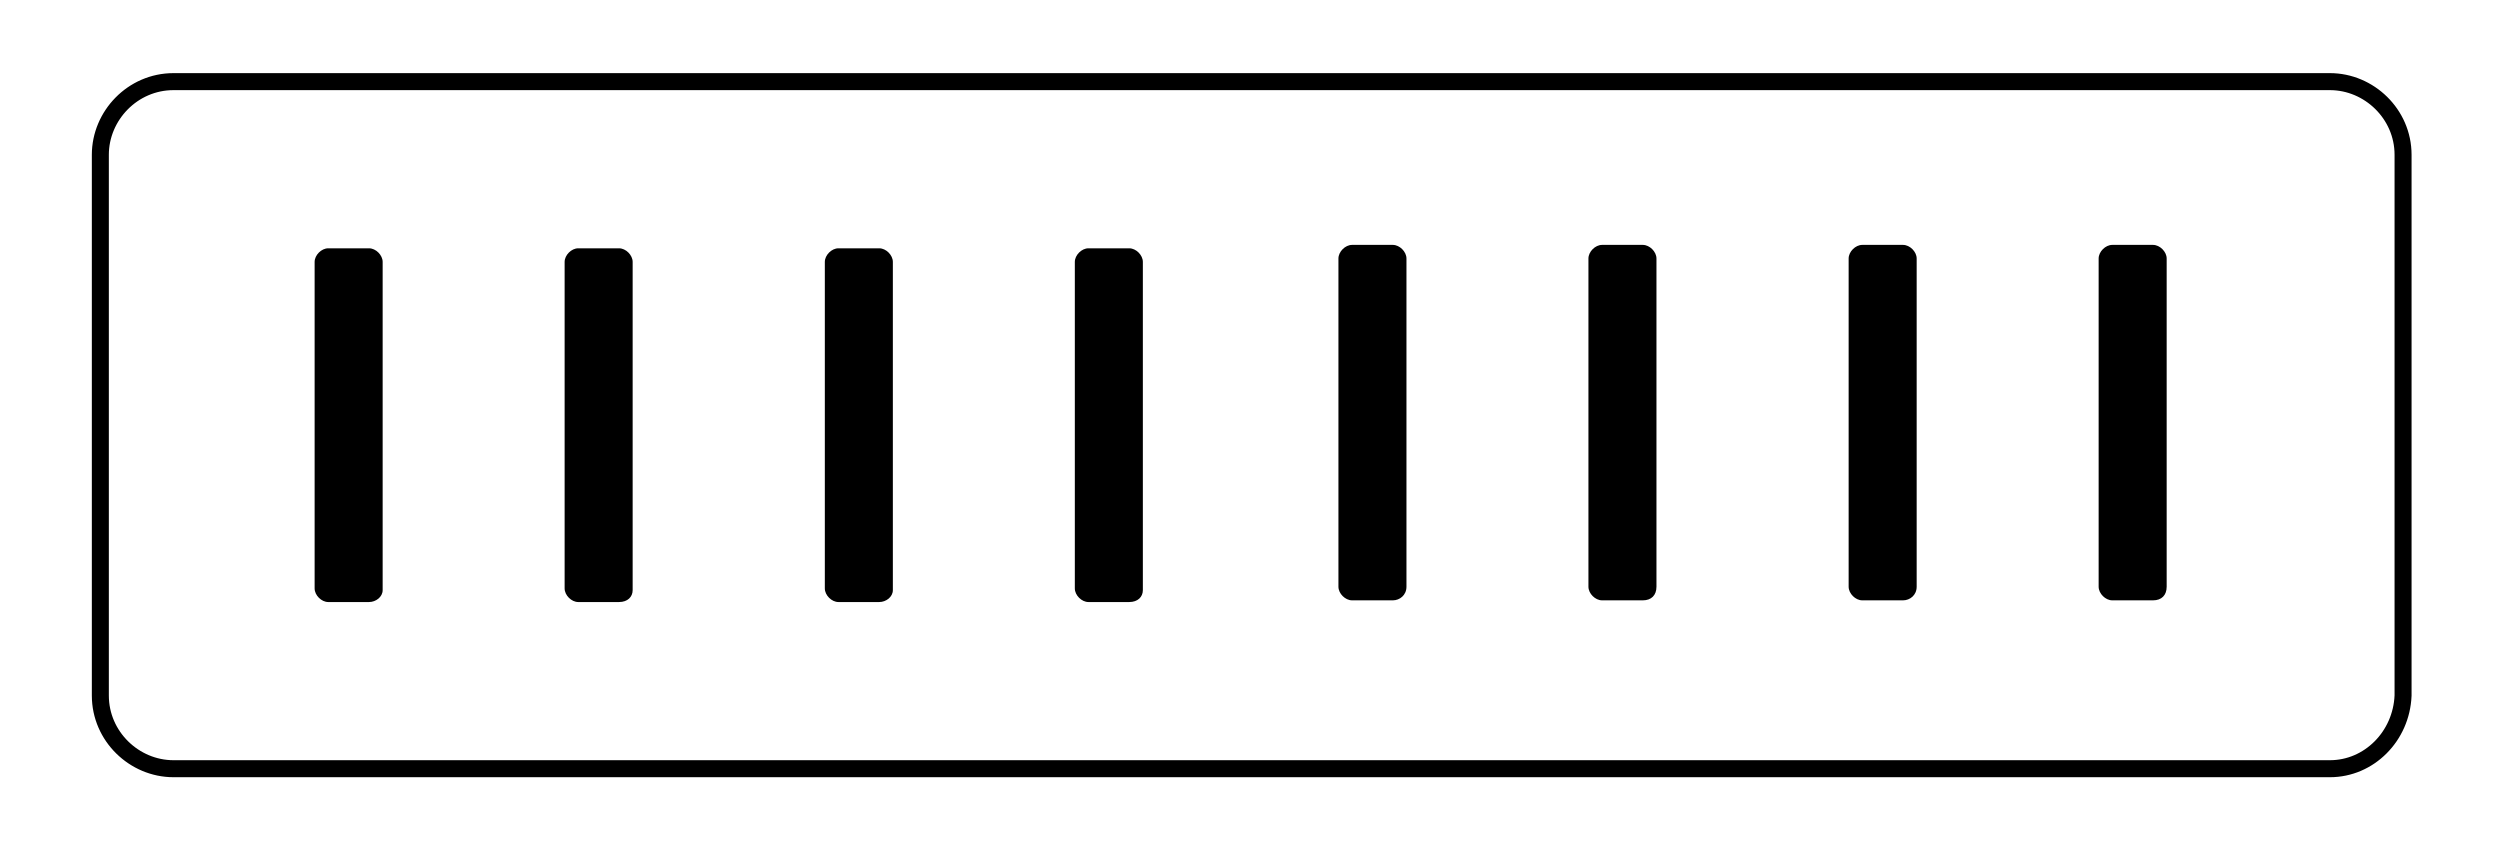 <?xml version="1.0" encoding="utf-8"?>
<!DOCTYPE svg PUBLIC "-//W3C//DTD SVG 1.1//EN" "http://www.w3.org/Graphics/SVG/1.1/DTD/svg11.dtd">
<svg version="1.1" id="layer_1" xmlns="http://www.w3.org/2000/svg" xmlns:xlink="http://www.w3.org/1999/xlink" x="0px" y="0px"

	 viewBox="0 0 147 50.5" enable-background="new 0 0 147 50.5" xml:space="preserve">
	 
<path fill="none" stroke="#000000" stroke-miterlimit="10" d="M137,45.2H10.2c-2.3,0-4.3-1.9-4.3-4.3V9.1c0-2.3,1.9-4.3,4.3-4.3
	H137c2.3,0,4.3,1.9,4.3,4.3v31.8C141.2,43.3,139.3,45.2,137,45.2z"></path>
	
<path fill="#000000" d="M21.7,35.4h-2.4c-0.4,0-0.8-0.4-0.8-0.8V15.4c0-0.4,0.4-0.8,0.8-0.8h2.4
	c0.4,0,0.8,0.4,0.8,0.8v19.3C22.5,35.1,22.1,35.4,21.7,35.4z">
	<animateTransform attributeName="transform" 
		 attributeType="XML" 
		 type="rotate" 
		 from="0 50 50" 
		 to="360 50 50" 
		 dur="10s" 
		 repeatCount="indefinite"  />
	
</path>	

<path fill="#000000"  d="M36.4,35.4H34c-0.4,0-0.8-0.4-0.8-0.8V15.4c0-0.4,0.4-0.8,0.8-0.8h2.4
	c0.4,0,0.8,0.4,0.8,0.8v19.3C37.2,35.1,36.9,35.4,36.4,35.4z">
	<animateTransform id="logolo"
		attributeName="transfom"
		attributeType="XML"
		type="translate"
		begin="0.1"
		dur="1s"
		values="0,6;0,-6;0,-6"
		repeatCount="indefinite"/>
	
</path>	
<path fill="#000000"  d="M51.7,35.4h-2.4c-0.4,0-0.8-0.4-0.8-0.8V15.4c0-0.4,0.4-0.8,0.8-0.8h2.4
	c0.4,0,0.8,0.4,0.8,0.8v19.3C52.5,35.1,52.1,35.4,51.7,35.4z">
	<animateTransform id="logolo"
		attributeName="transfom"
		attributeType="XML"
		type="translate"
		begin="0.2"
		dur="1s"
		values="0,6;0,-6;0,6"
		repeatCount="indefinite"/>
	
</path>	
<path fill="#000000" d="M66.4,35.4H64c-0.4,0-0.8-0.4-0.8-0.8V15.4c0-0.4,0.4-0.8,0.8-0.8h2.4
	c0.4,0,0.8,0.4,0.8,0.8v19.3C67.2,35.1,66.9,35.4,66.4,35.4z">
	<animateTransform id="logolo"
		attributeName="transfom"
		attributeType="XML"
		type="translate"
		begin="0.3"
		dur="1s"
		values="0,6;0,-6;0,6"
		repeatCount="indefinite"/>
	
</path>	
<path fill="#000000" d="M81.9,35.3h-2.4c-0.4,0-0.8-0.4-0.8-0.8V15.2c0-0.4,0.4-0.8,0.8-0.8h2.4
	c0.4,0,0.8,0.4,0.8,0.8v19.3C82.7,35,82.3,35.3,81.9,35.3z">
	<animateTransform id="logolo"
		attributeName="transfom"
		attributeType="XML"
		type="translate"
		begin="0.4"
		dur="1s"
		values="0,6;0,-6;0,6"
		repeatCount="indefinite"  />
	
</path>	
<path fill="#000000" d="M96.6,35.3h-2.4c-0.4,0-0.8-0.4-0.8-0.8V15.2c0-0.4,0.4-0.8,0.8-0.8h2.4
	c0.4,0,0.8,0.4,0.8,0.8v19.3C97.4,35,97.1,35.3,96.6,35.3z">
	<animateTransform id="logolo"
		attributeName="transfom"
		attributeType="XML"
		type="translate"
		begin="0.5"
		dur="1s"
		values="0,6;0,-6;0,6"
		repeatCount="indefinite"/>
	
</path>	
<path fill="#000000" d="M111.9,35.3h-2.4c-0.4,0-0.8-0.4-0.8-0.8V15.2c0-0.4,0.4-0.8,0.8-0.8h2.4
	c0.4,0,0.8,0.4,0.8,0.8v19.3C112.7,35,112.3,35.3,111.9,35.3z">
	<animateTransform id="logolo"
		attributeName="transfom"
		attributeType="XML"
		type="translate"
		begin="0.6"
		dur="1s"
		values="0,6;0,-6;0,-6"
		repeatCount="indefinite"/>
	
</path>	
<path fill="#000000" d="M126.6,35.3h-2.4c-0.4,0-0.8-0.4-0.8-0.8V15.2c0-0.4,0.4-0.8,0.8-0.8h2.4
	c0.4,0,0.8,0.4,0.8,0.8v19.3C127.4,35,127.1,35.3,126.6,35.3z">
	<animateTransform id="logolo"
		attributeName="transfom"
		attributeType="XML"
		type="translate"
		begin="0.7"
		dur="1s"
		values="0,6;0,-6;0,6"
		repeatCount="indefinite"/>
	
</path>	


</svg>



